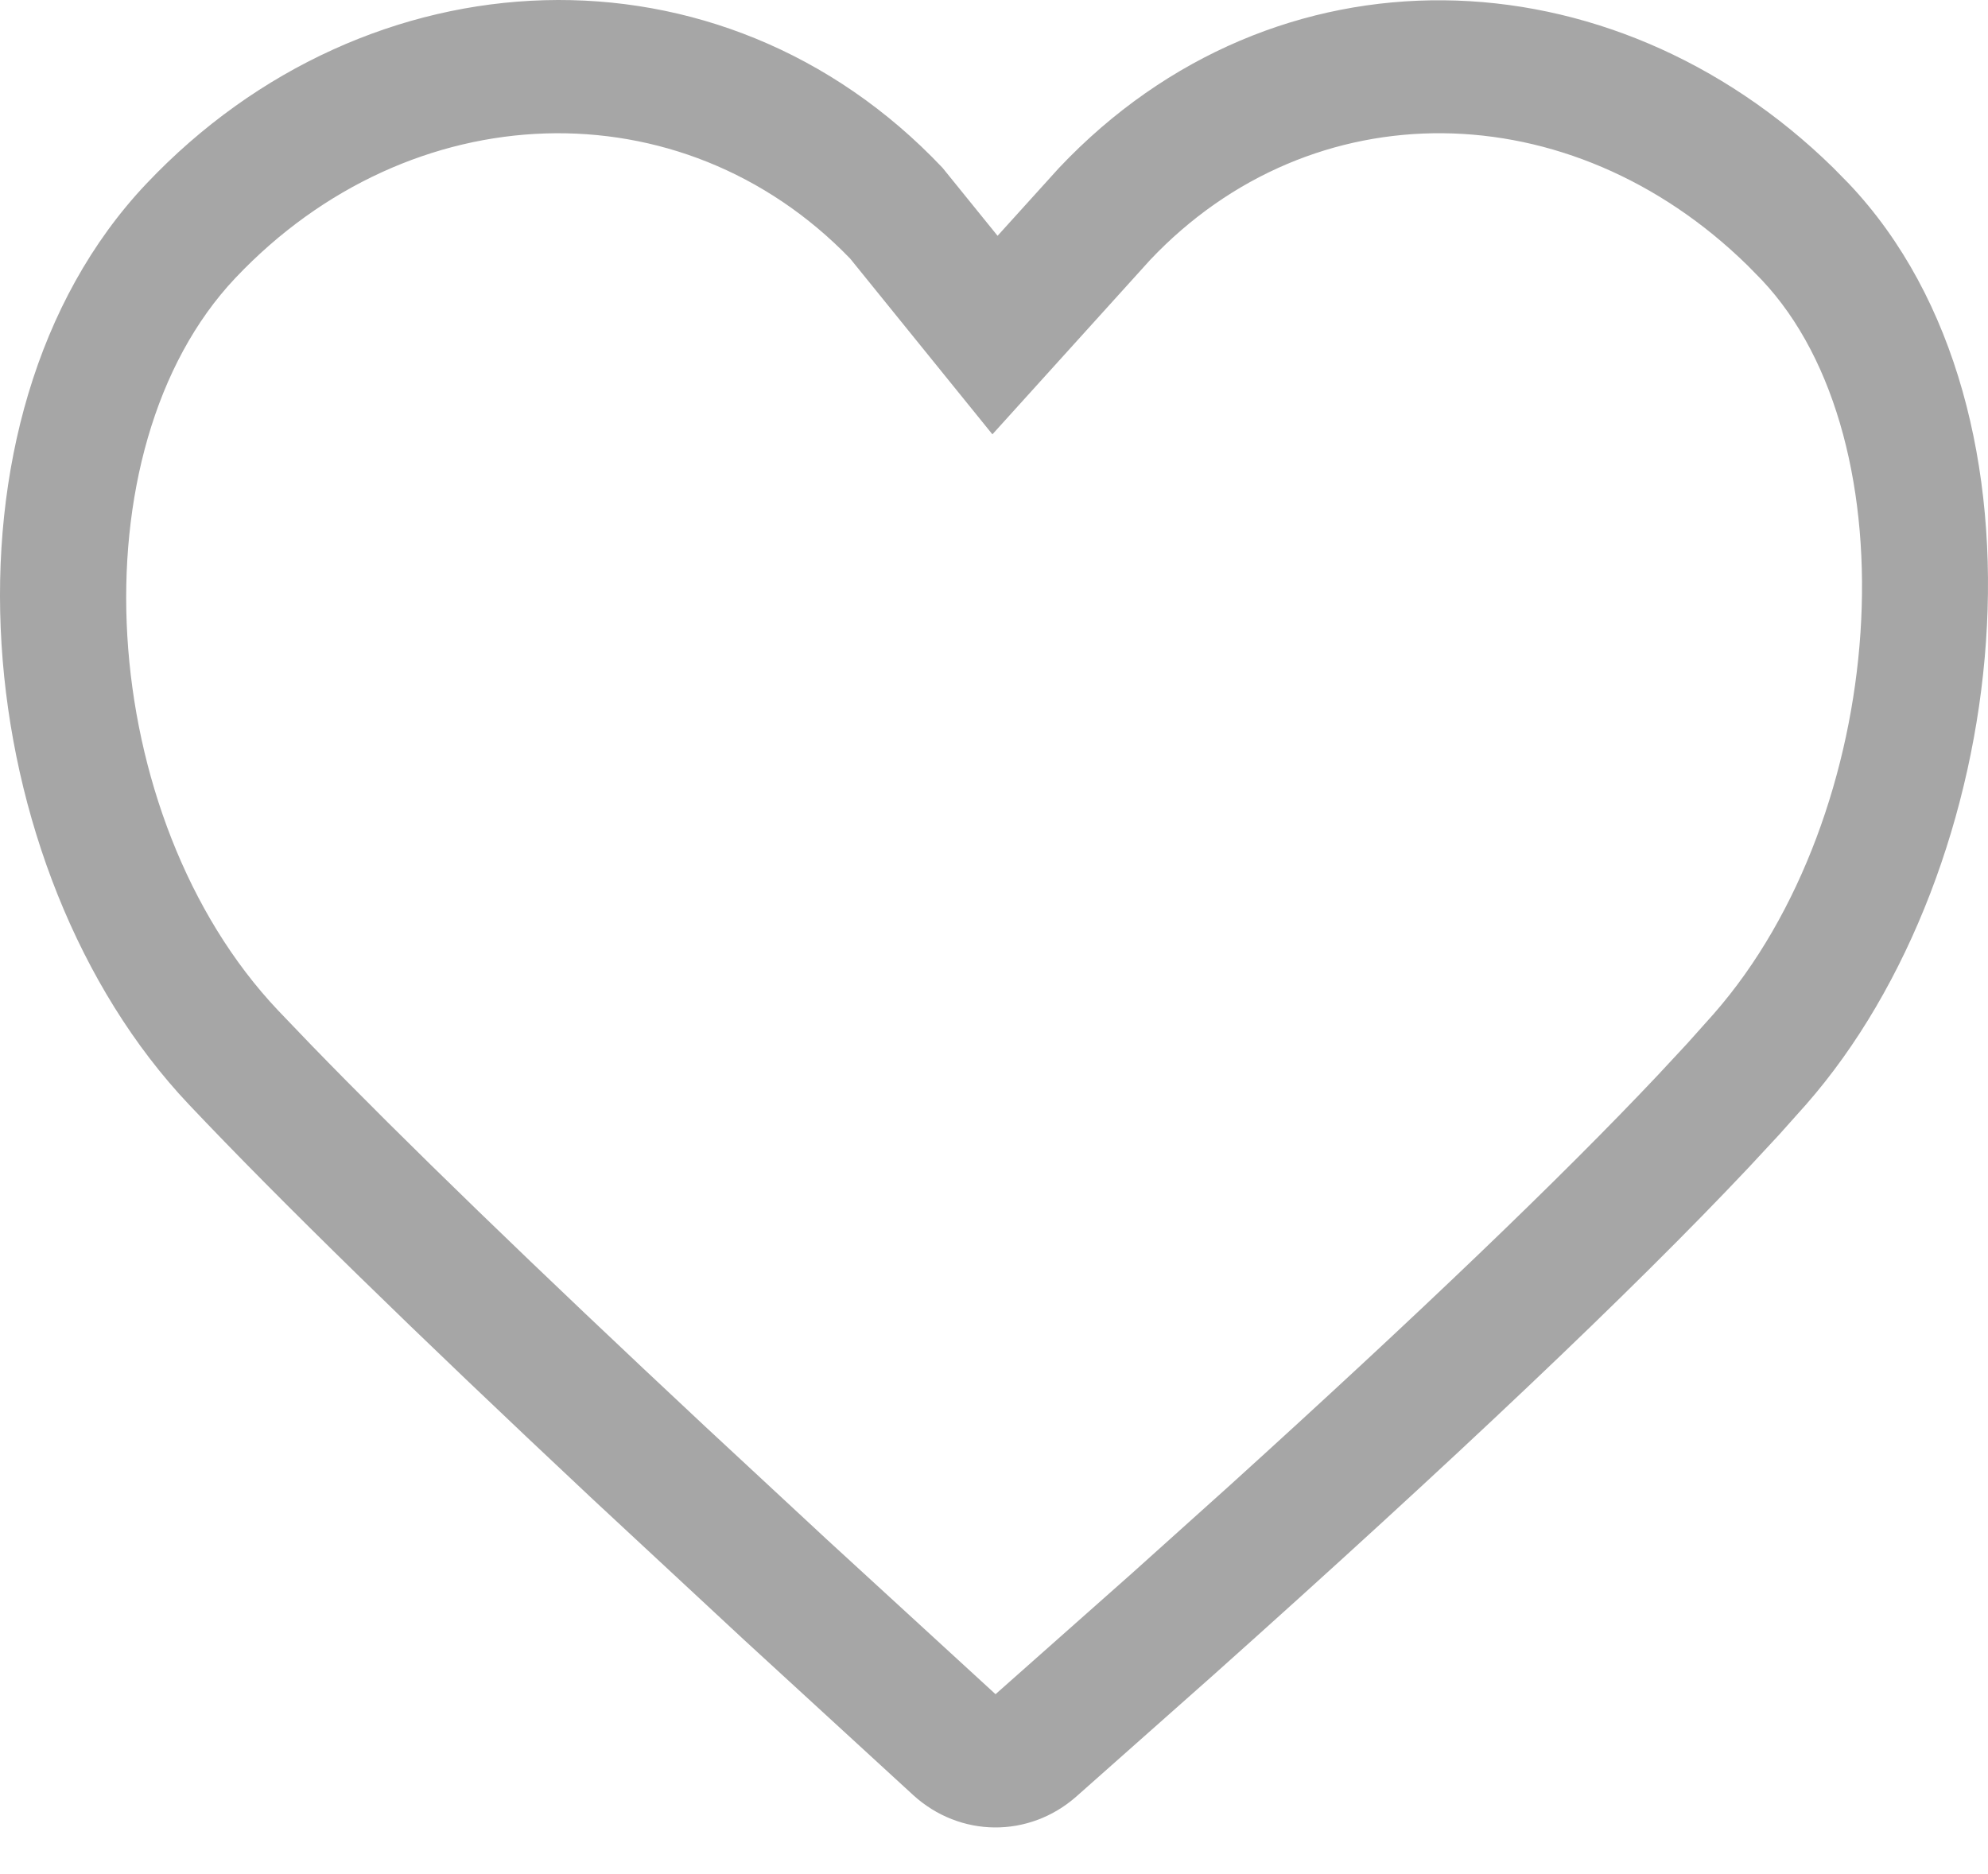 <svg width="35" height="33" viewBox="0 0 35 33" fill="none" xmlns="http://www.w3.org/2000/svg">
<path fill-rule="evenodd" clip-rule="evenodd" d="M17.563 4.152L16.594 2.955C12.695 -1.167 6.476 -0.887 2.576 3.236C-1.323 7.358 -0.573 15.328 3.327 19.45C4.909 21.123 7.28 23.44 10.437 26.4L13.094 28.87L16.077 31.608C16.899 32.358 18.113 32.369 18.947 31.636L21.364 29.493C25.596 25.712 28.737 22.733 30.787 20.557L31.319 19.984L31.796 19.45C35.428 15.31 36.361 7.262 32.552 3.236L32.276 2.955C28.36 -0.884 22.454 -1.072 18.646 2.955L17.563 4.152ZM4.145 4.894C7.229 1.635 11.999 1.482 14.968 4.554L17.472 7.648L20.25 4.576C23.099 1.565 27.639 1.608 30.768 4.675L31.013 4.925C33.705 7.771 33.247 14.347 30.169 17.855L29.707 18.372L29.194 18.924C27.495 20.727 24.977 23.141 21.658 26.149L19.931 27.701L17.527 29.832L14.548 27.099L12.416 25.119C9.412 22.312 7.094 20.067 5.472 18.393L4.896 17.792C1.683 14.396 1.282 7.922 4.145 4.894Z" fill="#A6A6A6"/>
</svg>
